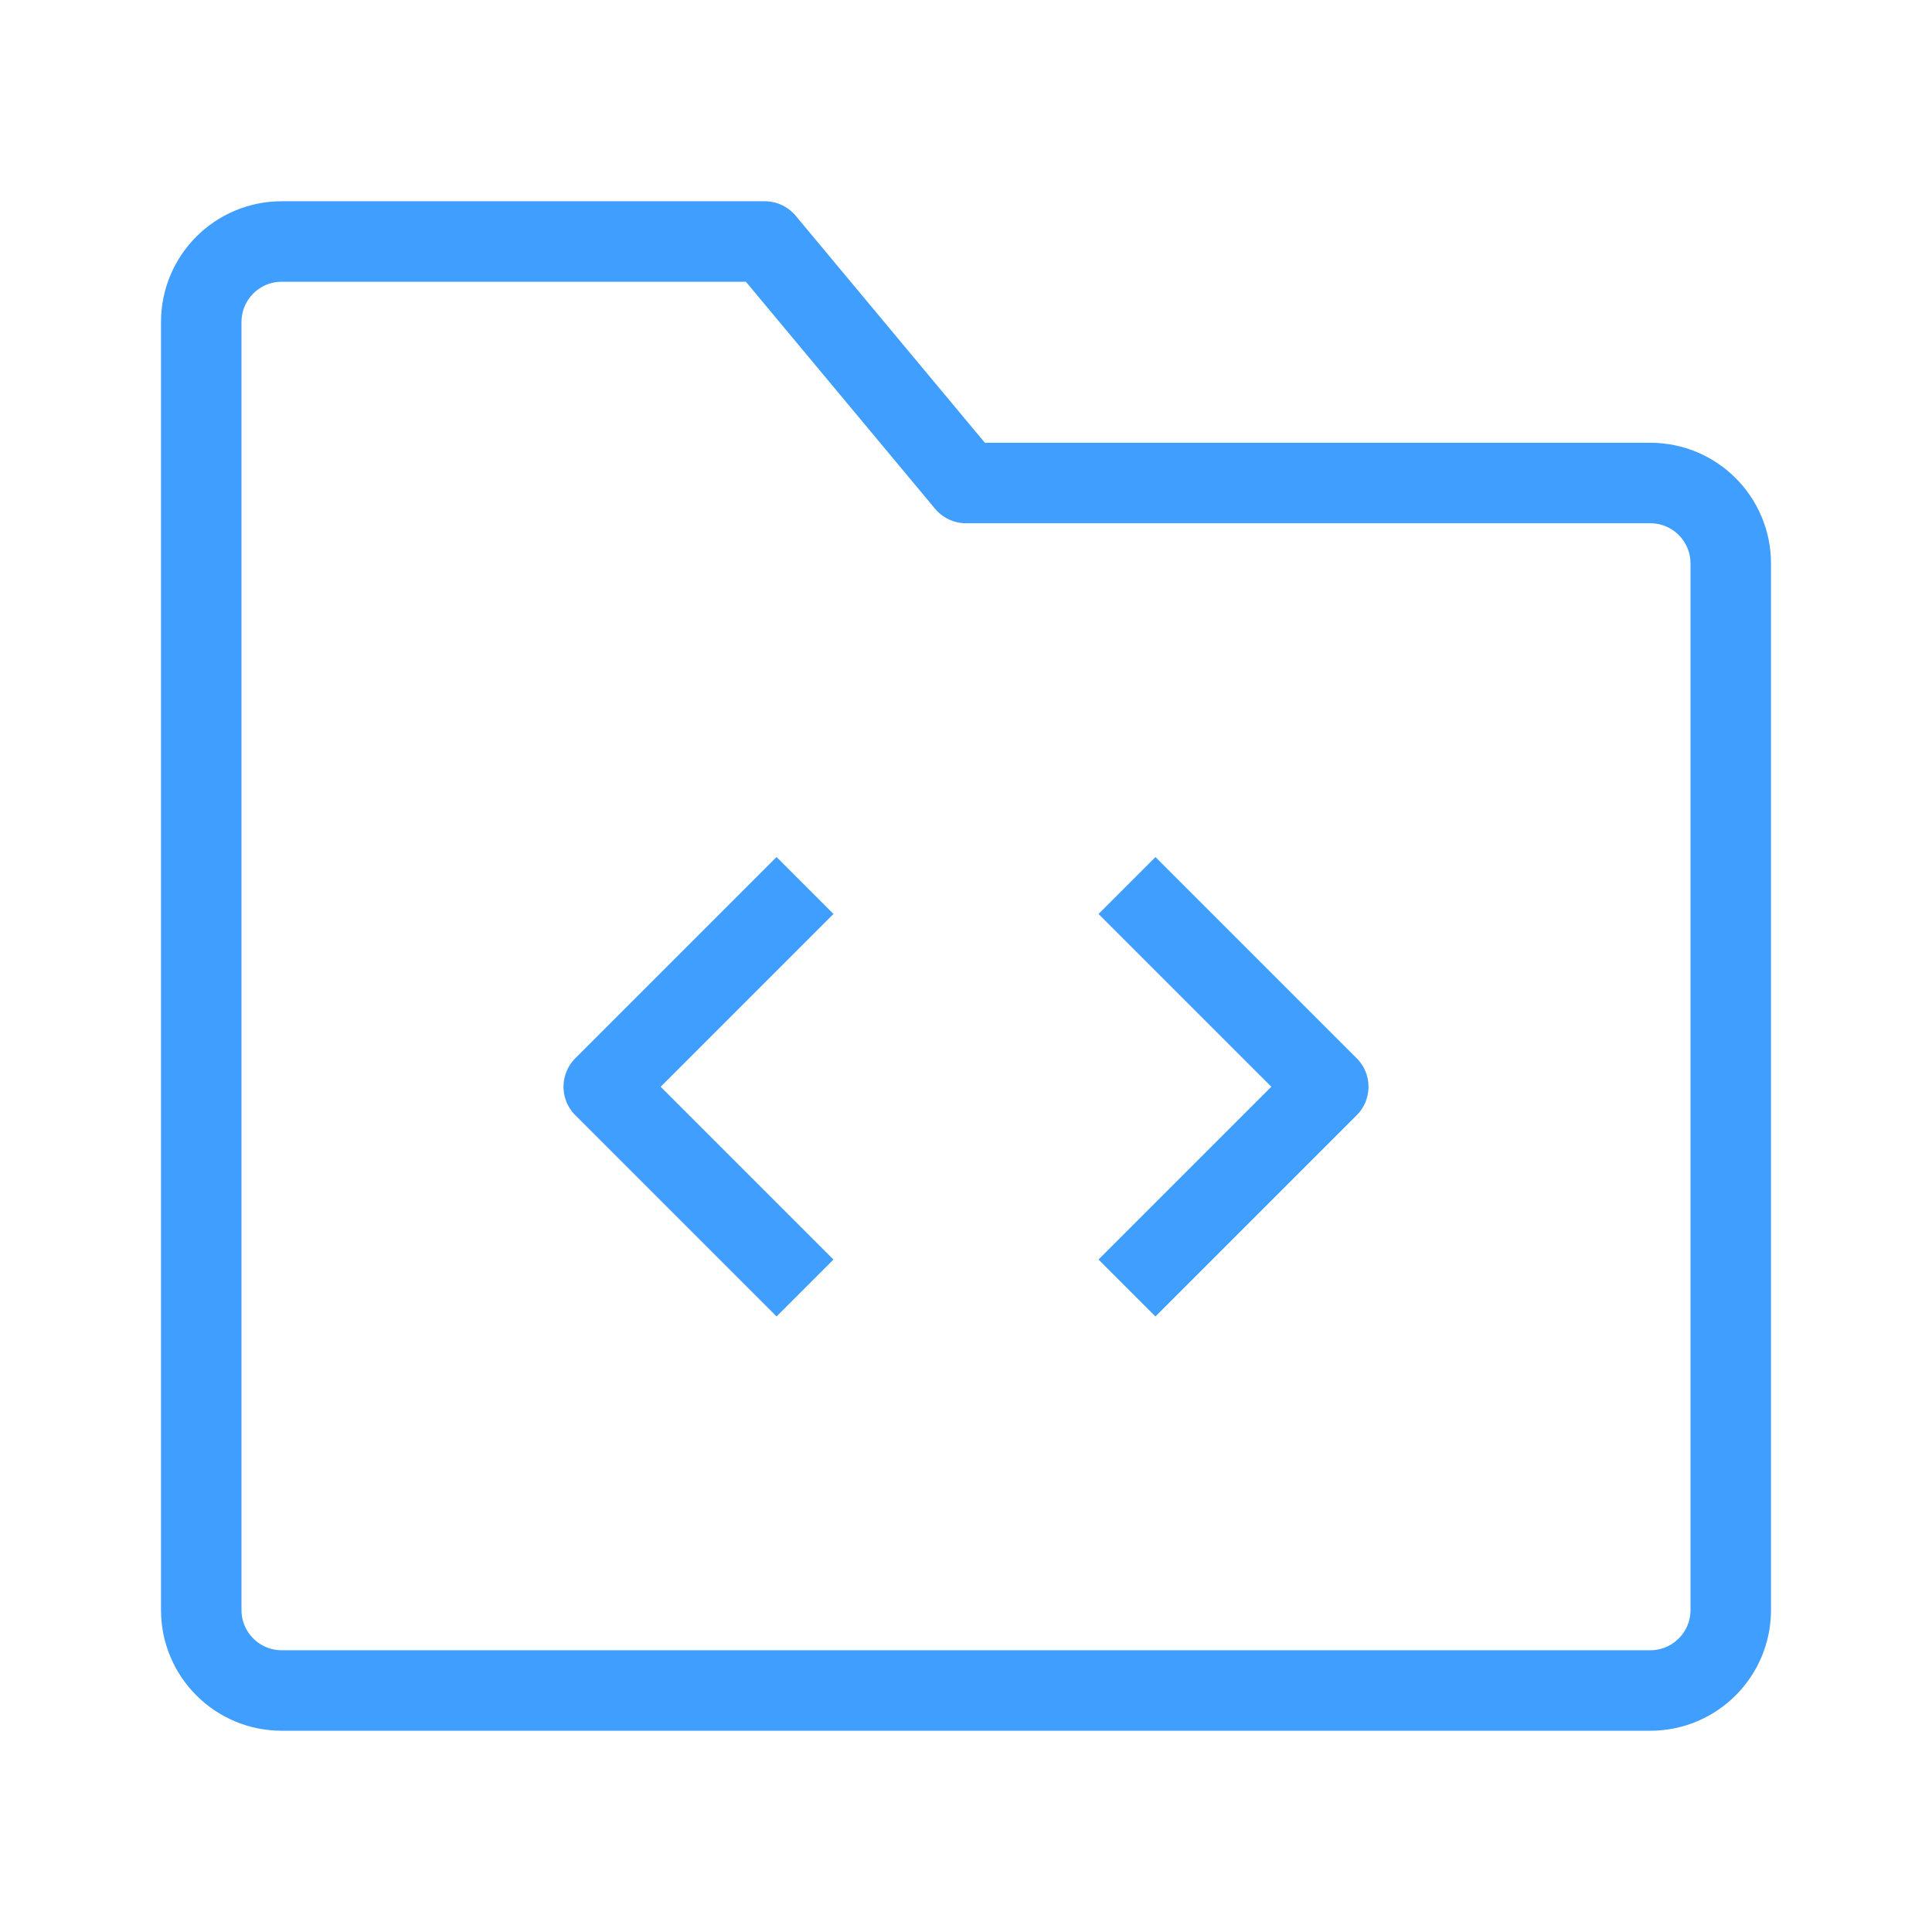 <?xml version="1.0" encoding="UTF-8"?><svg width="32" height="32" viewBox="0 0 48 48" fill="none" xmlns="http://www.w3.org/2000/svg"><path d="M5 8C5 6.895 5.895 6 7 6H19L24 12H41C42.105 12 43 12.895 43 14V40C43 41.105 42.105 42 41 42H7C5.895 42 5 41.105 5 40V8Z" fill="none" stroke="#409eff" stroke-width="2" stroke-linejoin="round"/><path d="M28 22L33 27L28 32" stroke="#409eff" stroke-width="2" stroke-linecap="butt" stroke-linejoin="round"/><path d="M20 22L15 27L20 32" stroke="#409eff" stroke-width="2" stroke-linecap="butt" stroke-linejoin="round"/></svg>
